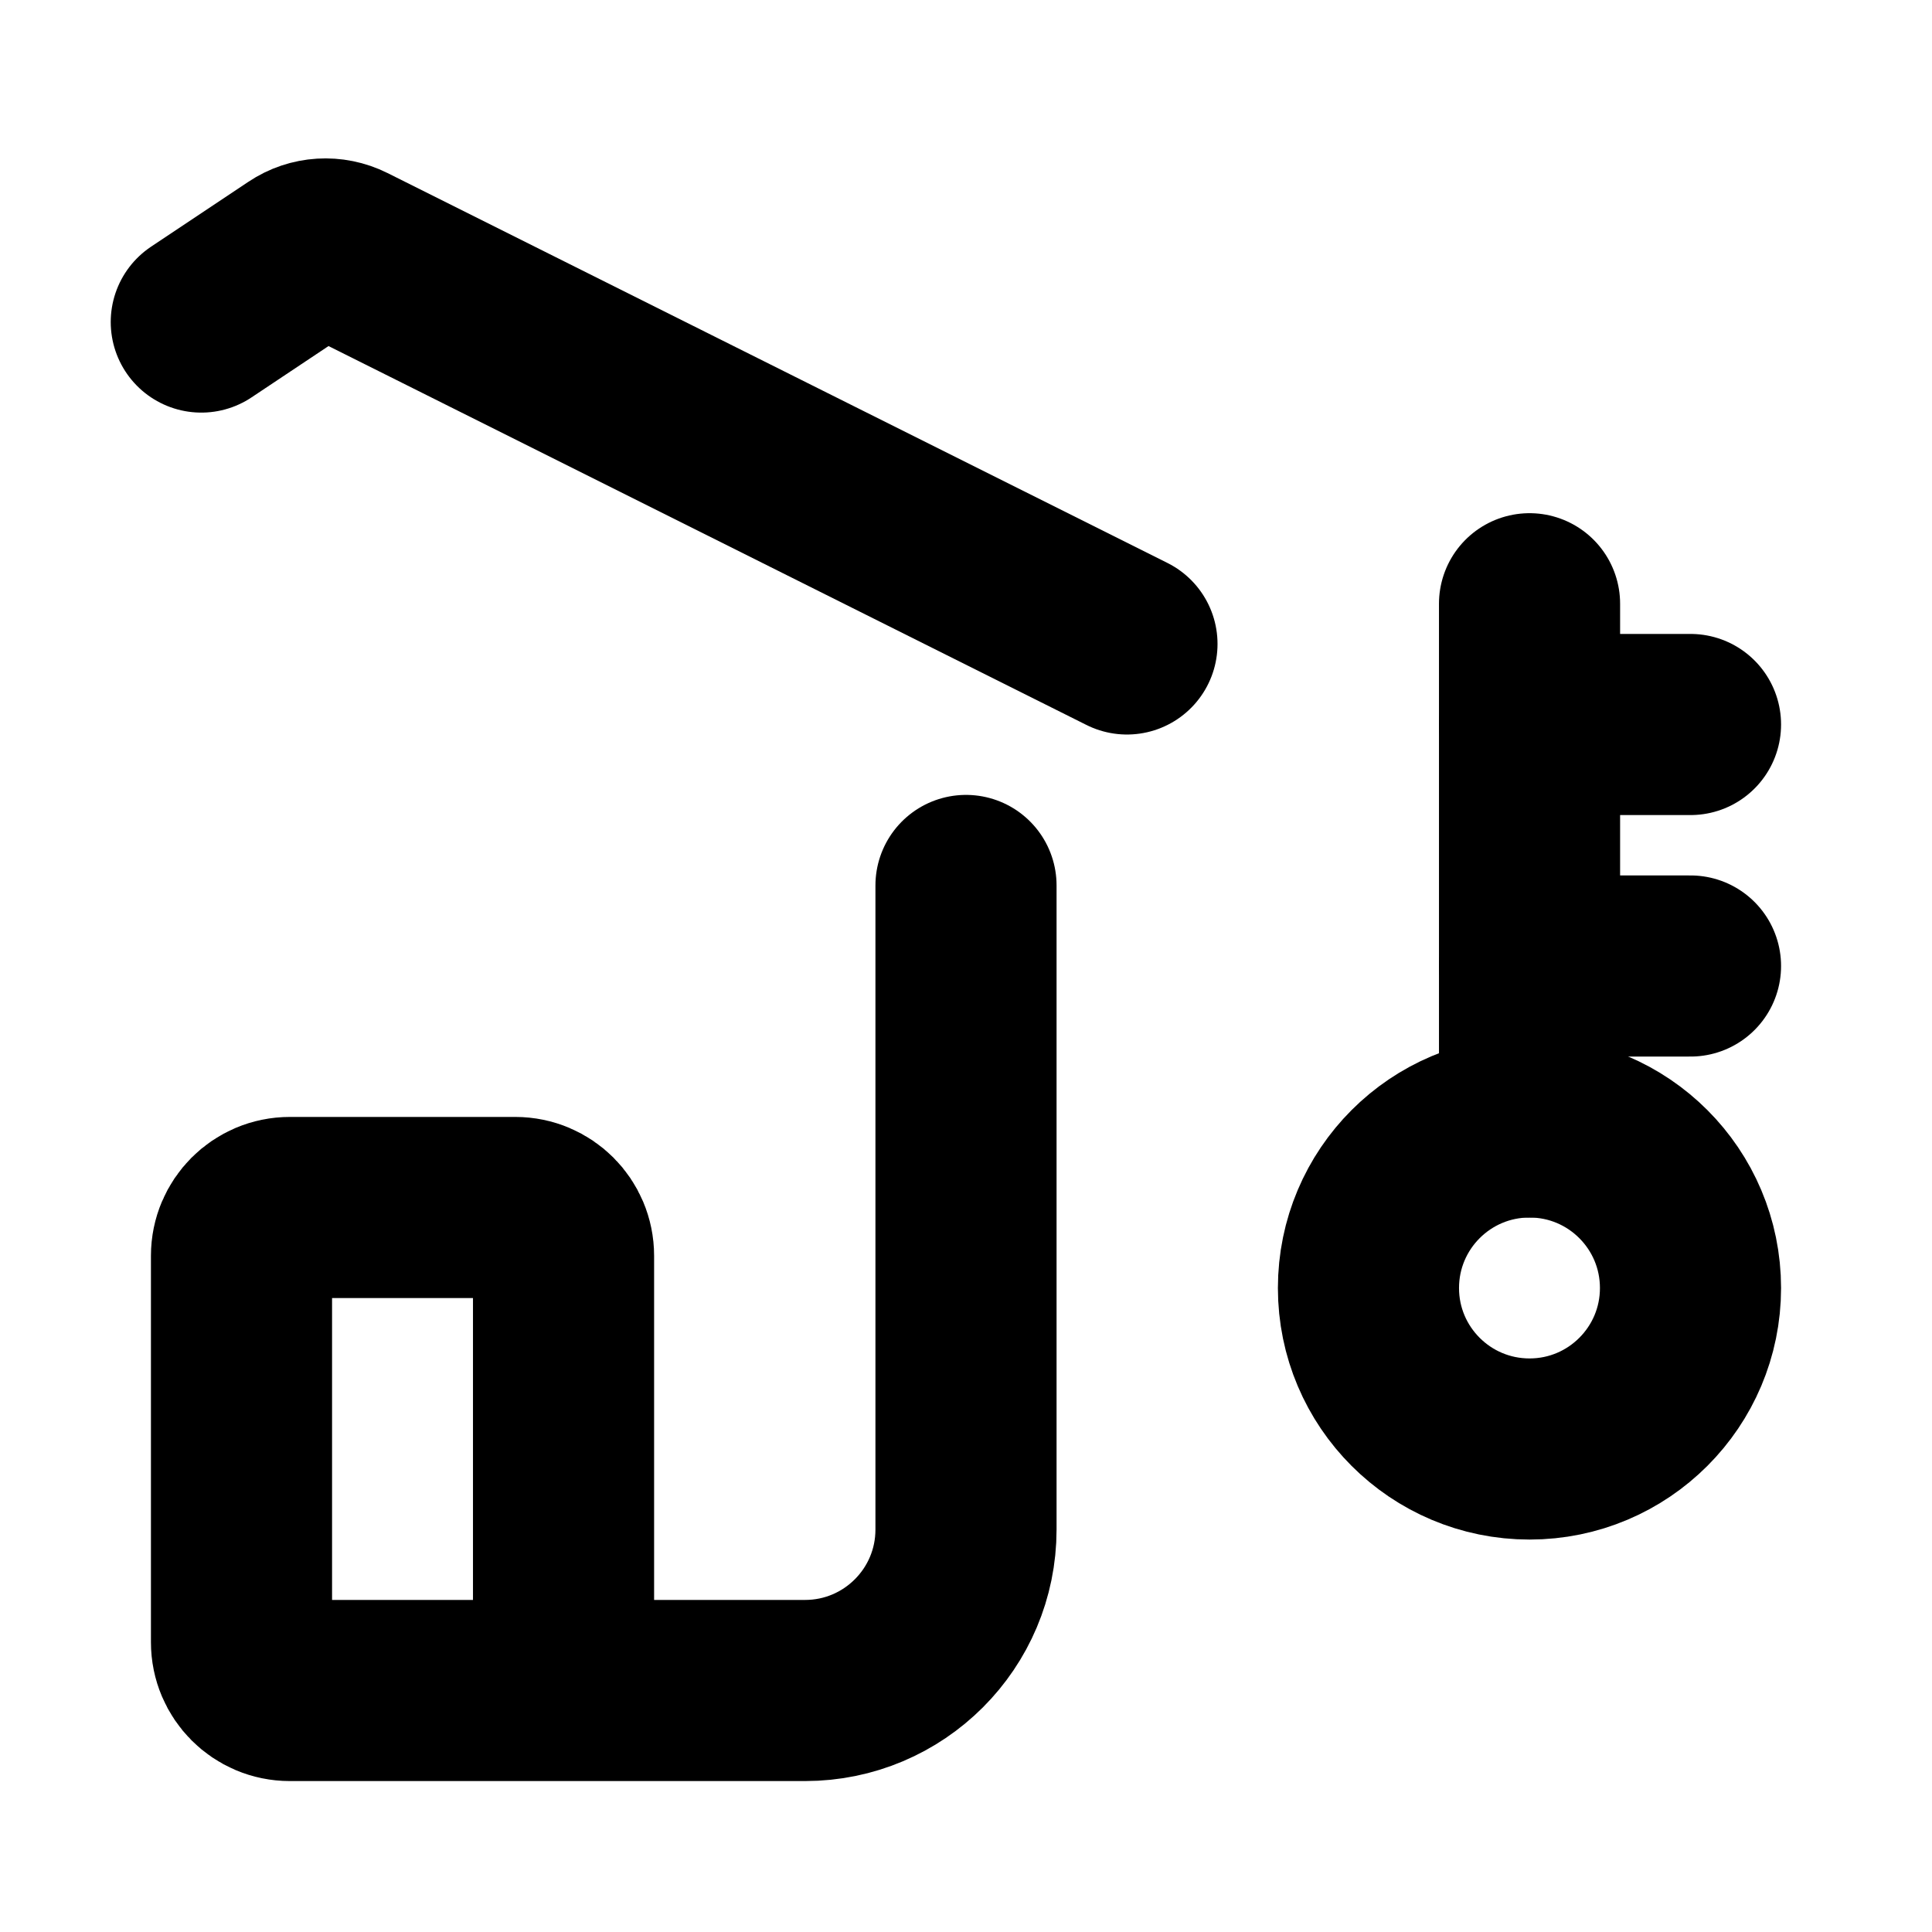 <svg width="16" height="16" viewBox="0 0 16 16" fill="none" xmlns="http://www.w3.org/2000/svg">
<path d="M9.333 5.333L2.874 2.104C2.746 2.04 2.593 2.049 2.474 2.129L1.667 2.667" stroke="black" stroke-width="1.5" stroke-linecap="round" stroke-linejoin="round"/>
<path d="M8 7.333V12.667C8 13.403 7.403 14 6.667 14H4.667M4.667 14H2.4C2.179 14 2 13.821 2 13.6V10.4C2 10.179 2.179 10 2.4 10H4.267C4.488 10 4.667 10.179 4.667 10.4V14Z" stroke="black" stroke-width="1.5" stroke-linecap="round" stroke-linejoin="round"/>
<path d="M12.667 12C13.403 12 14 11.403 14 10.667C14 9.93 13.403 9.333 12.667 9.333C11.93 9.333 11.333 9.93 11.333 10.667C11.333 11.403 11.93 12 12.667 12Z" stroke="black" stroke-width="1.5" stroke-linecap="round" stroke-linejoin="round"/>
<path d="M12.667 5V9.333" stroke="black" stroke-width="1.5" stroke-linecap="round" stroke-linejoin="round"/>
<path d="M12.667 8H14" stroke="black" stroke-width="1.5" stroke-linecap="round" stroke-linejoin="round"/>
<path d="M12.667 6H14" stroke="black" stroke-width="1.5" stroke-linecap="round" stroke-linejoin="round"/>
</svg>
